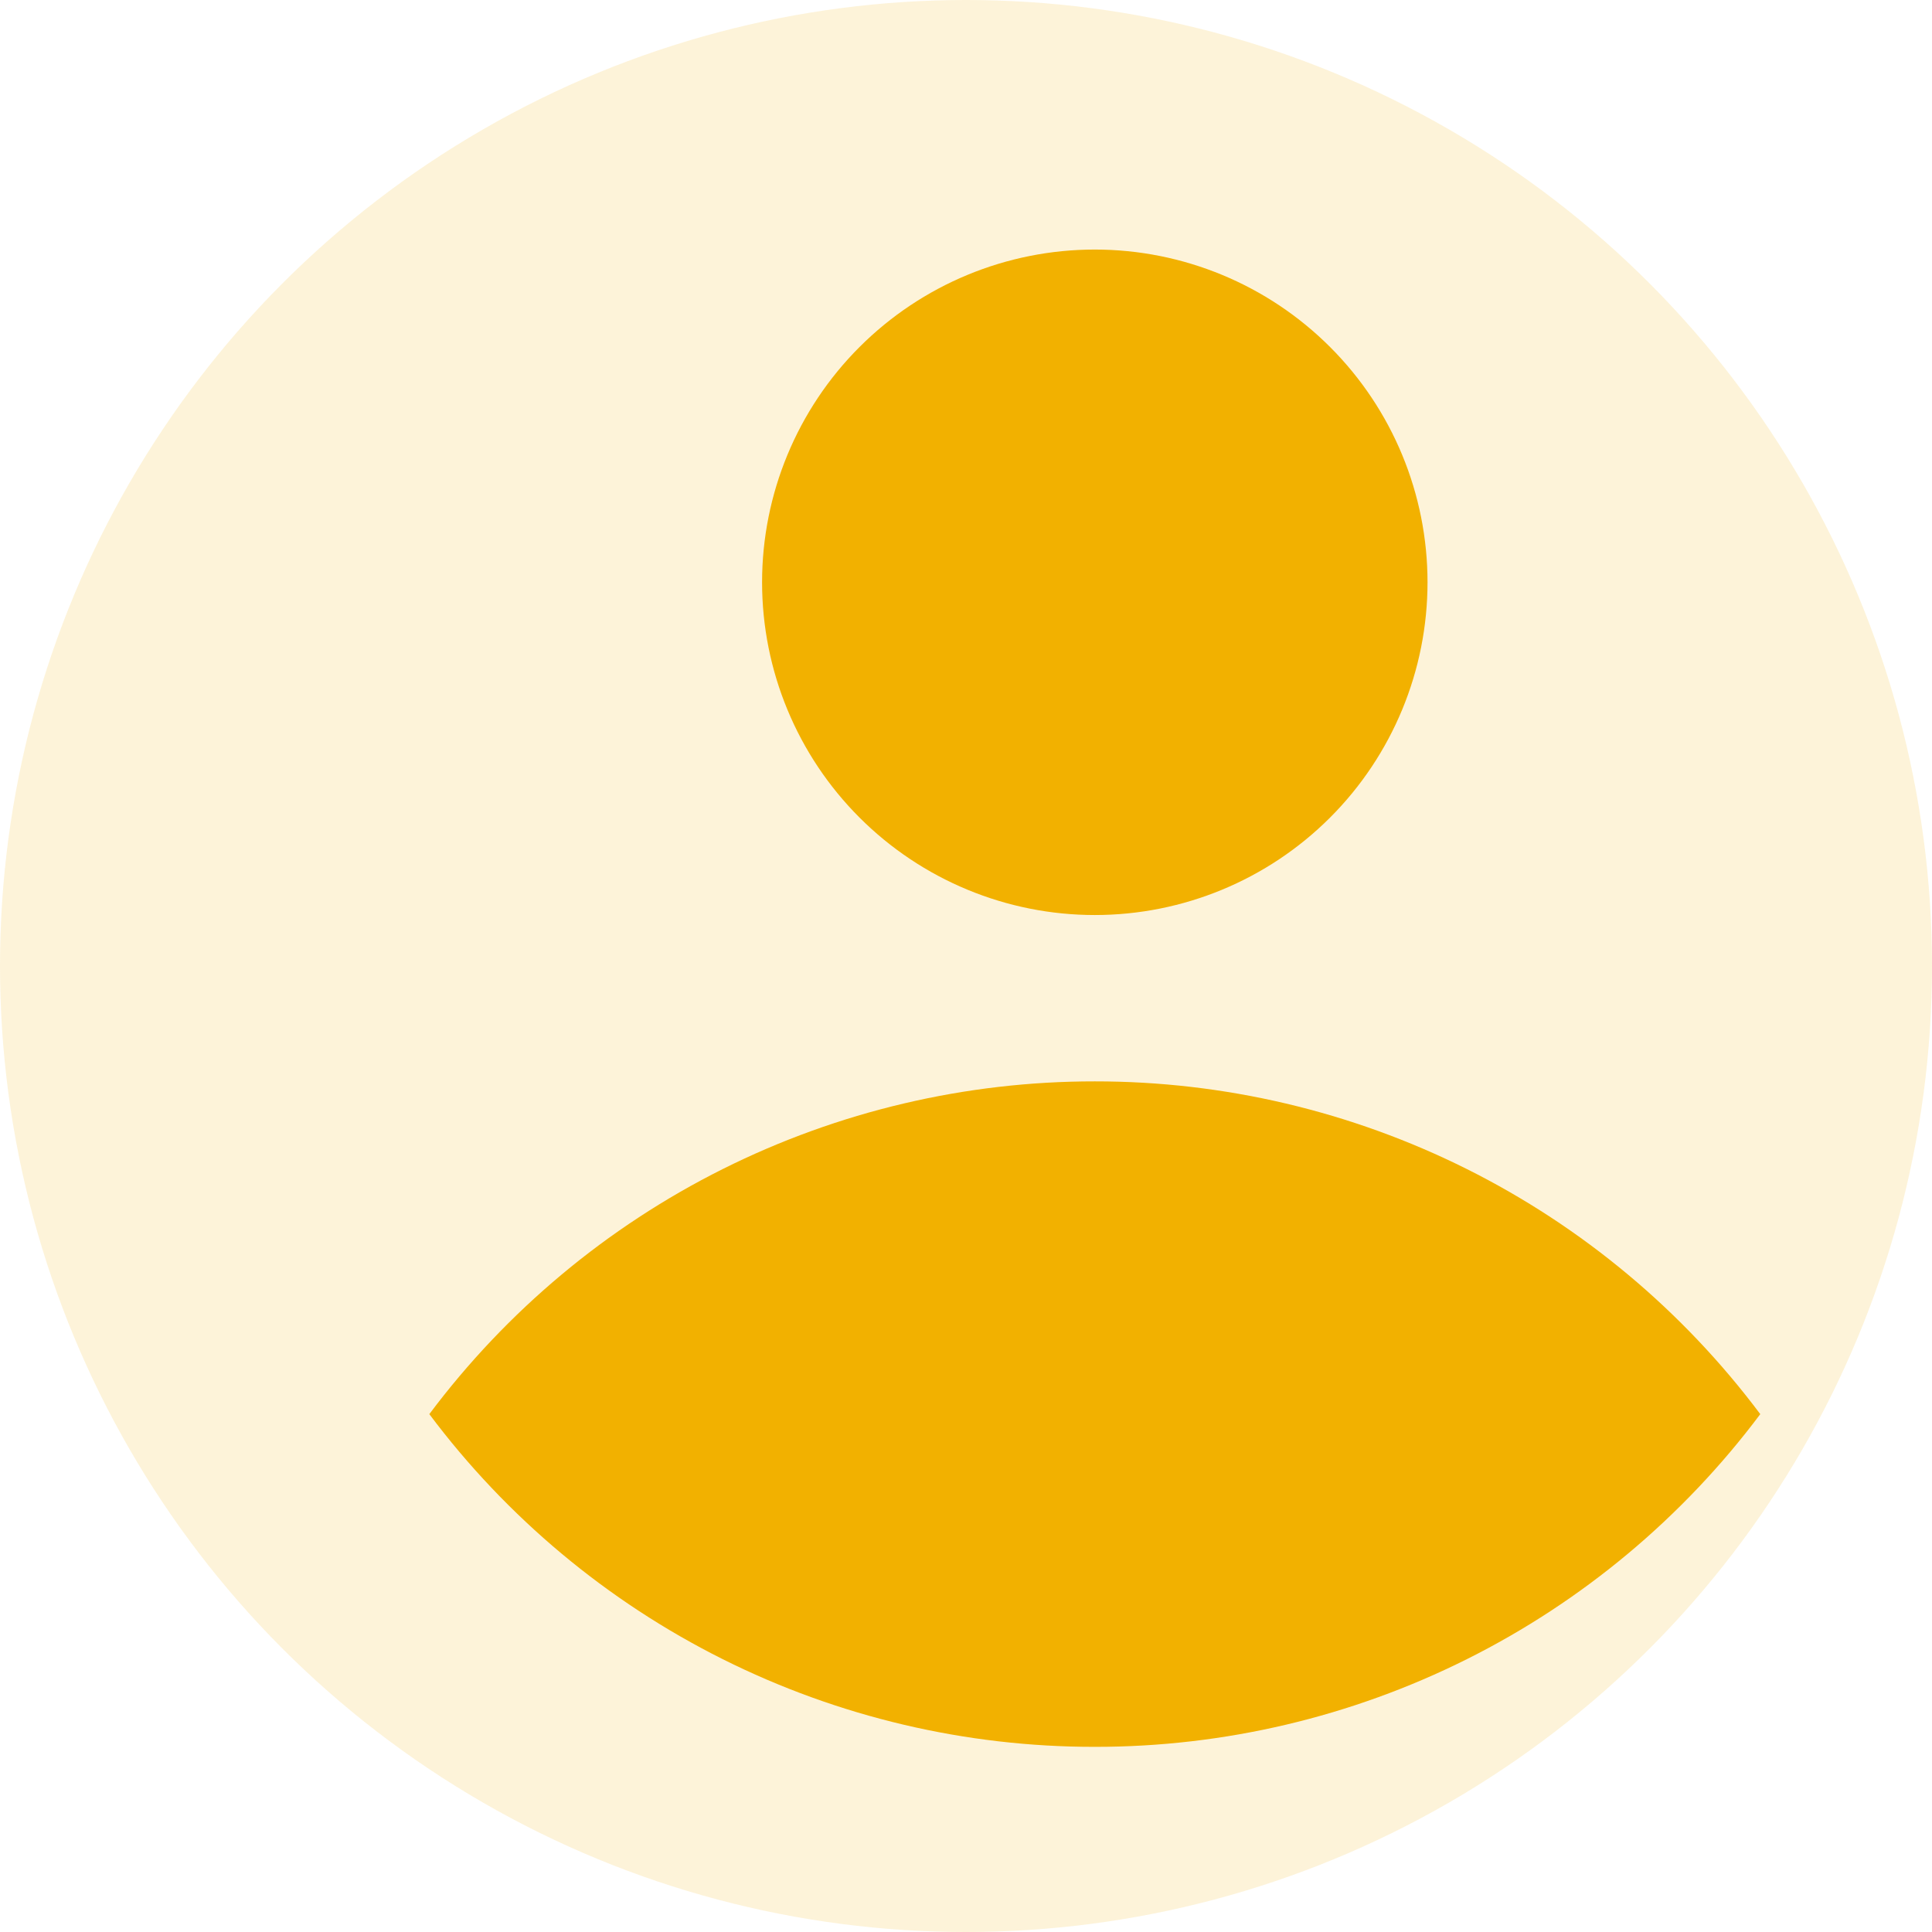 <svg width="60" height="60" viewBox="0 0 60 60" fill="none" xmlns="http://www.w3.org/2000/svg">
<circle cx="30" cy="30" r="30" fill="#F2B100" fill-opacity="0.15"/>
<path d="M34 28.417C36.74 28.417 39.369 27.328 41.307 25.39C43.245 23.452 44.333 20.824 44.333 18.083C44.333 15.343 43.245 12.714 41.307 10.777C39.369 8.839 36.74 7.75 34 7.75C31.259 7.75 28.631 8.839 26.693 10.777C24.755 12.714 23.667 15.343 23.667 18.083C23.667 20.824 24.755 23.452 26.693 25.39C28.631 27.328 31.259 28.417 34 28.417ZM34 33.583C29.989 33.58 26.032 34.513 22.445 36.306C18.857 38.1 15.738 40.706 13.333 43.917C15.738 47.127 18.857 49.733 22.445 51.527C26.032 53.321 29.989 54.253 34 54.25C38.011 54.253 41.967 53.321 45.555 51.527C49.143 49.733 52.262 47.127 54.667 43.917C52.262 40.706 49.143 38.1 45.555 36.306C41.967 34.513 38.011 33.58 34 33.583Z" fill="#F2B100"/>
</svg>

